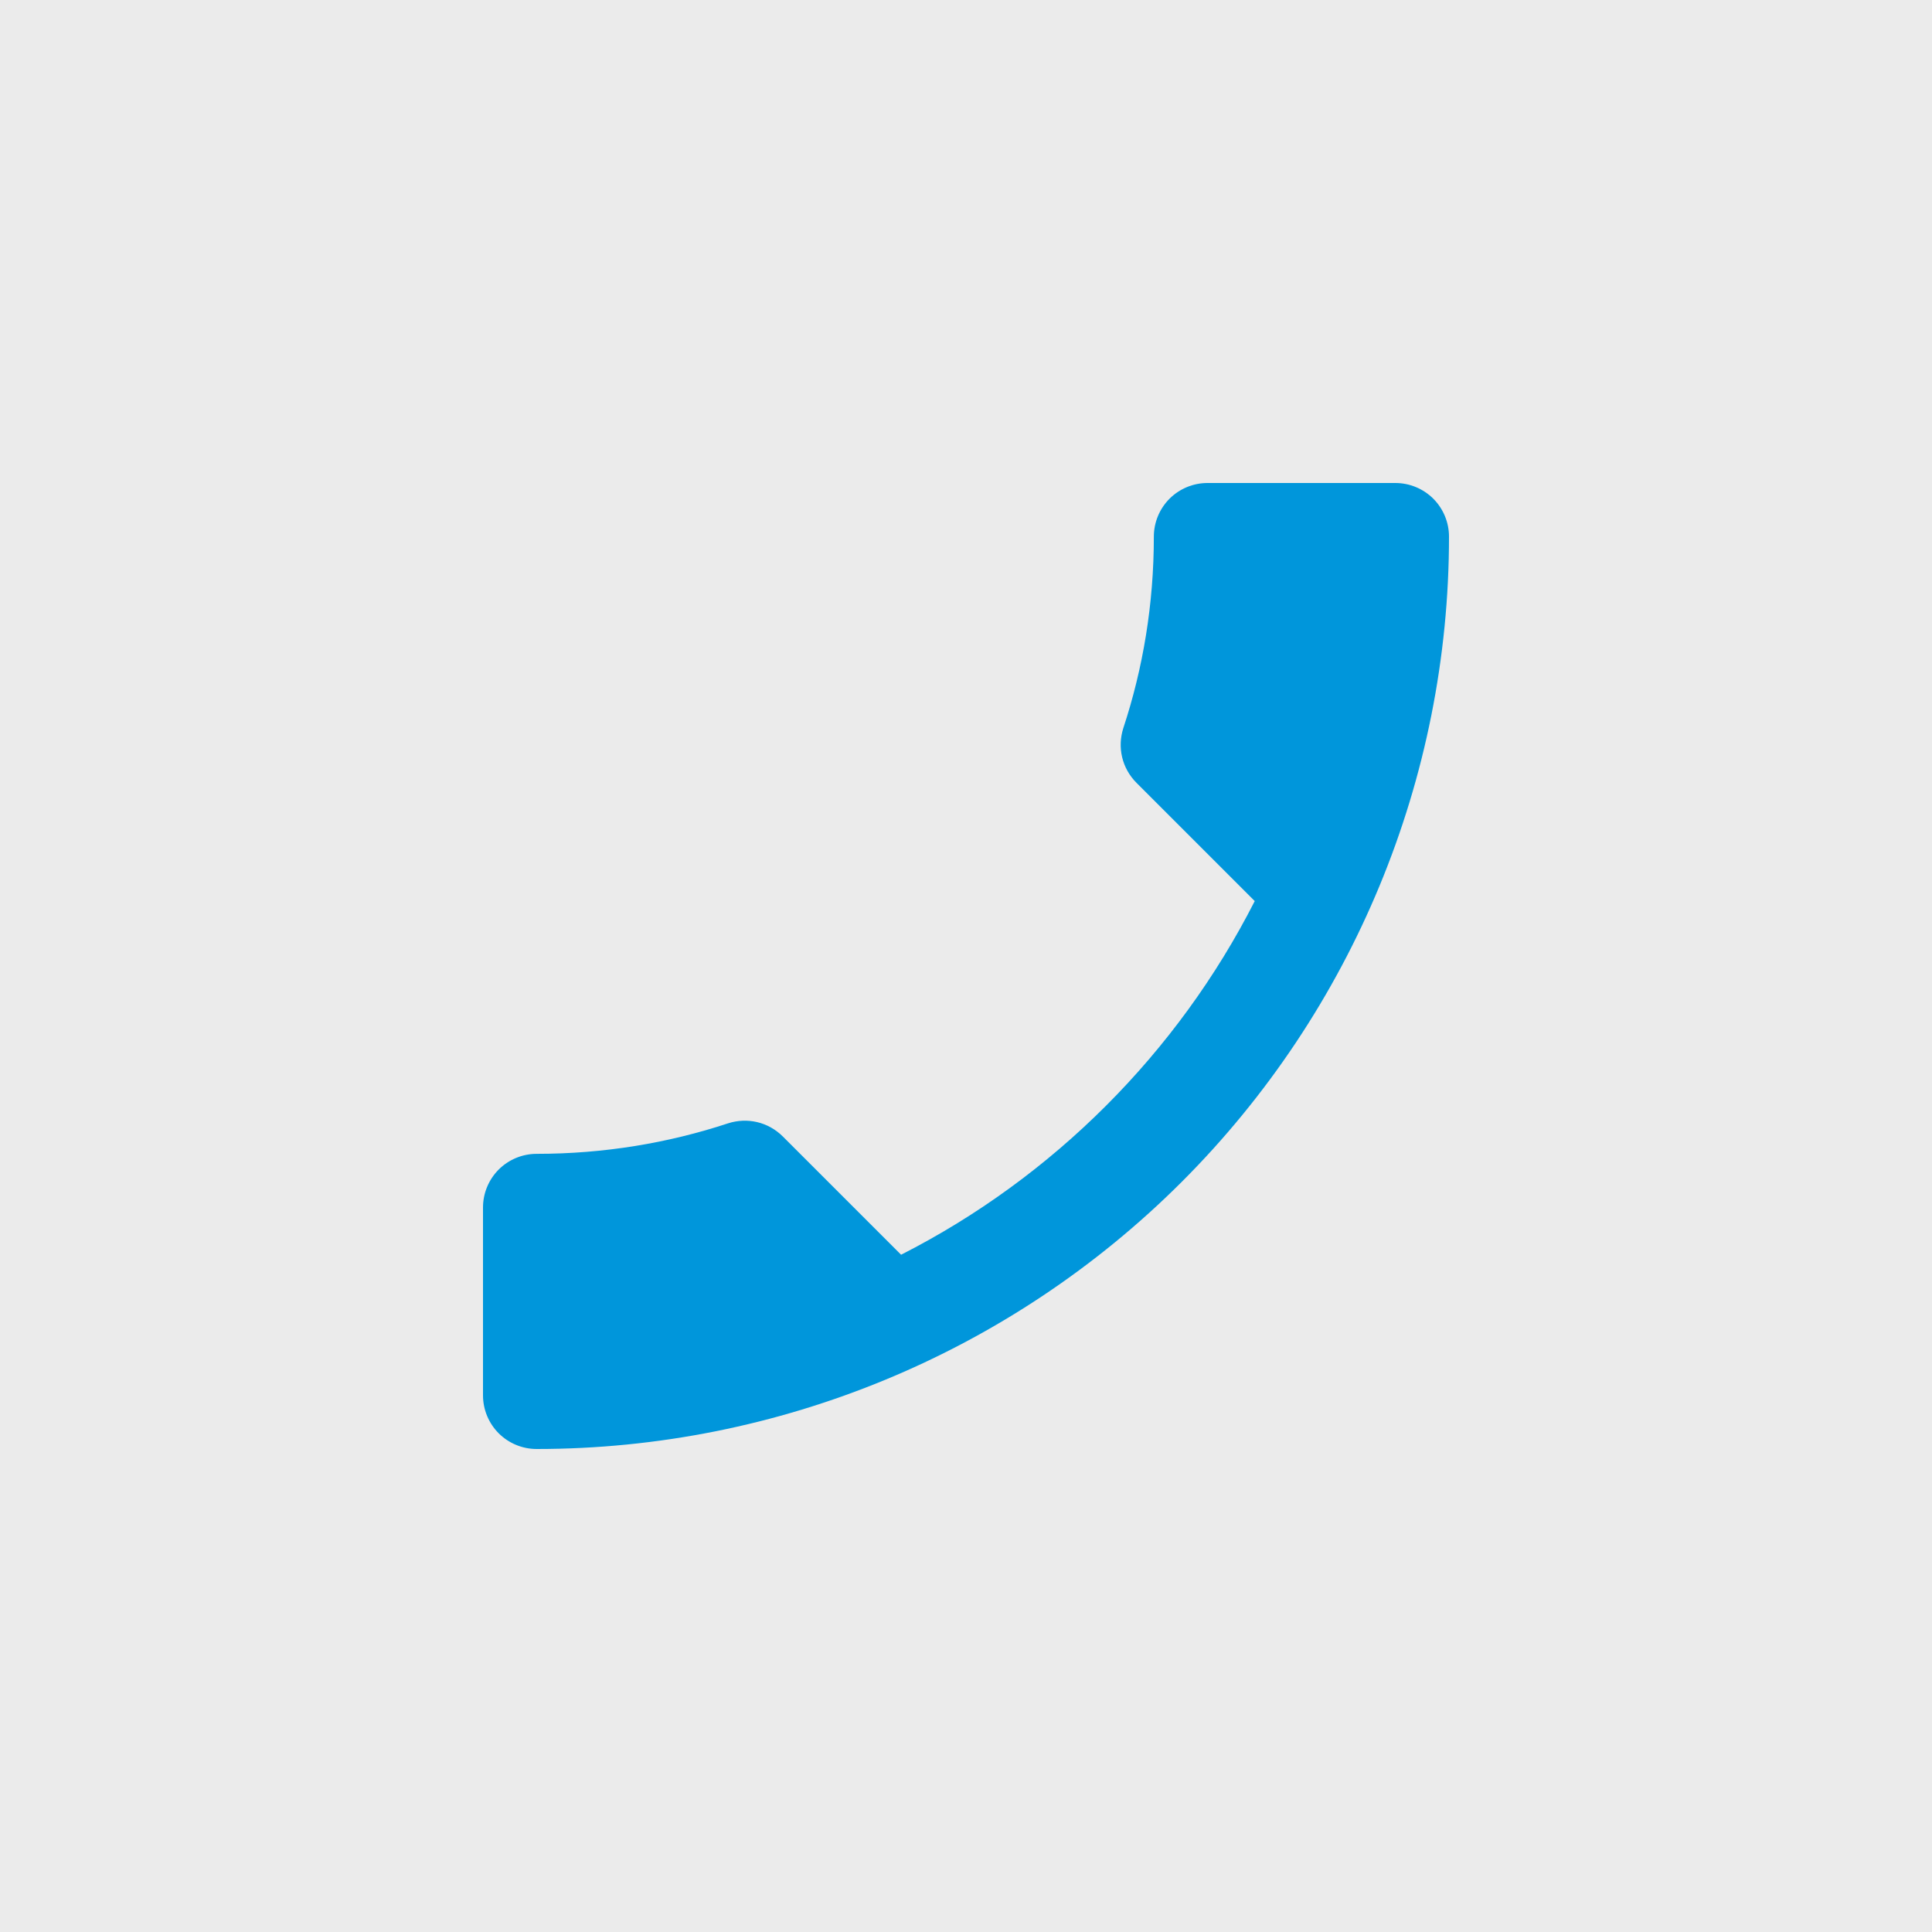 <svg width="40" height="40" viewBox="0 0 40 40" fill="none" xmlns="http://www.w3.org/2000/svg">
<rect x="0" y="0" width="40" height="40" fill="#333333" stroke="none"/>
<rect width="40" height="40" fill="white" fill-opacity="0.9"/>
<path d="M18.656 25.978C21.8 24.378 24.378 21.8 25.978 18.656L23.533 16.211C23.222 15.9 23.133 15.467 23.256 15.078C23.667 13.833 23.889 12.5 23.889 11.111C23.889 10.816 24.006 10.534 24.214 10.325C24.423 10.117 24.705 10 25 10H28.889C29.184 10 29.466 10.117 29.675 10.325C29.883 10.534 30 10.816 30 11.111C30 16.121 28.01 20.925 24.468 24.468C20.925 28.01 16.121 30 11.111 30C10.816 30 10.534 29.883 10.325 29.675C10.117 29.466 10 29.184 10 28.889L10 25C10 24.705 10.117 24.423 10.325 24.214C10.534 24.006 10.816 23.889 11.111 23.889C12.5 23.889 13.833 23.667 15.078 23.256C15.467 23.133 15.9 23.222 16.211 23.533L18.656 25.978Z" fill="#0096DB"/>
</svg>
